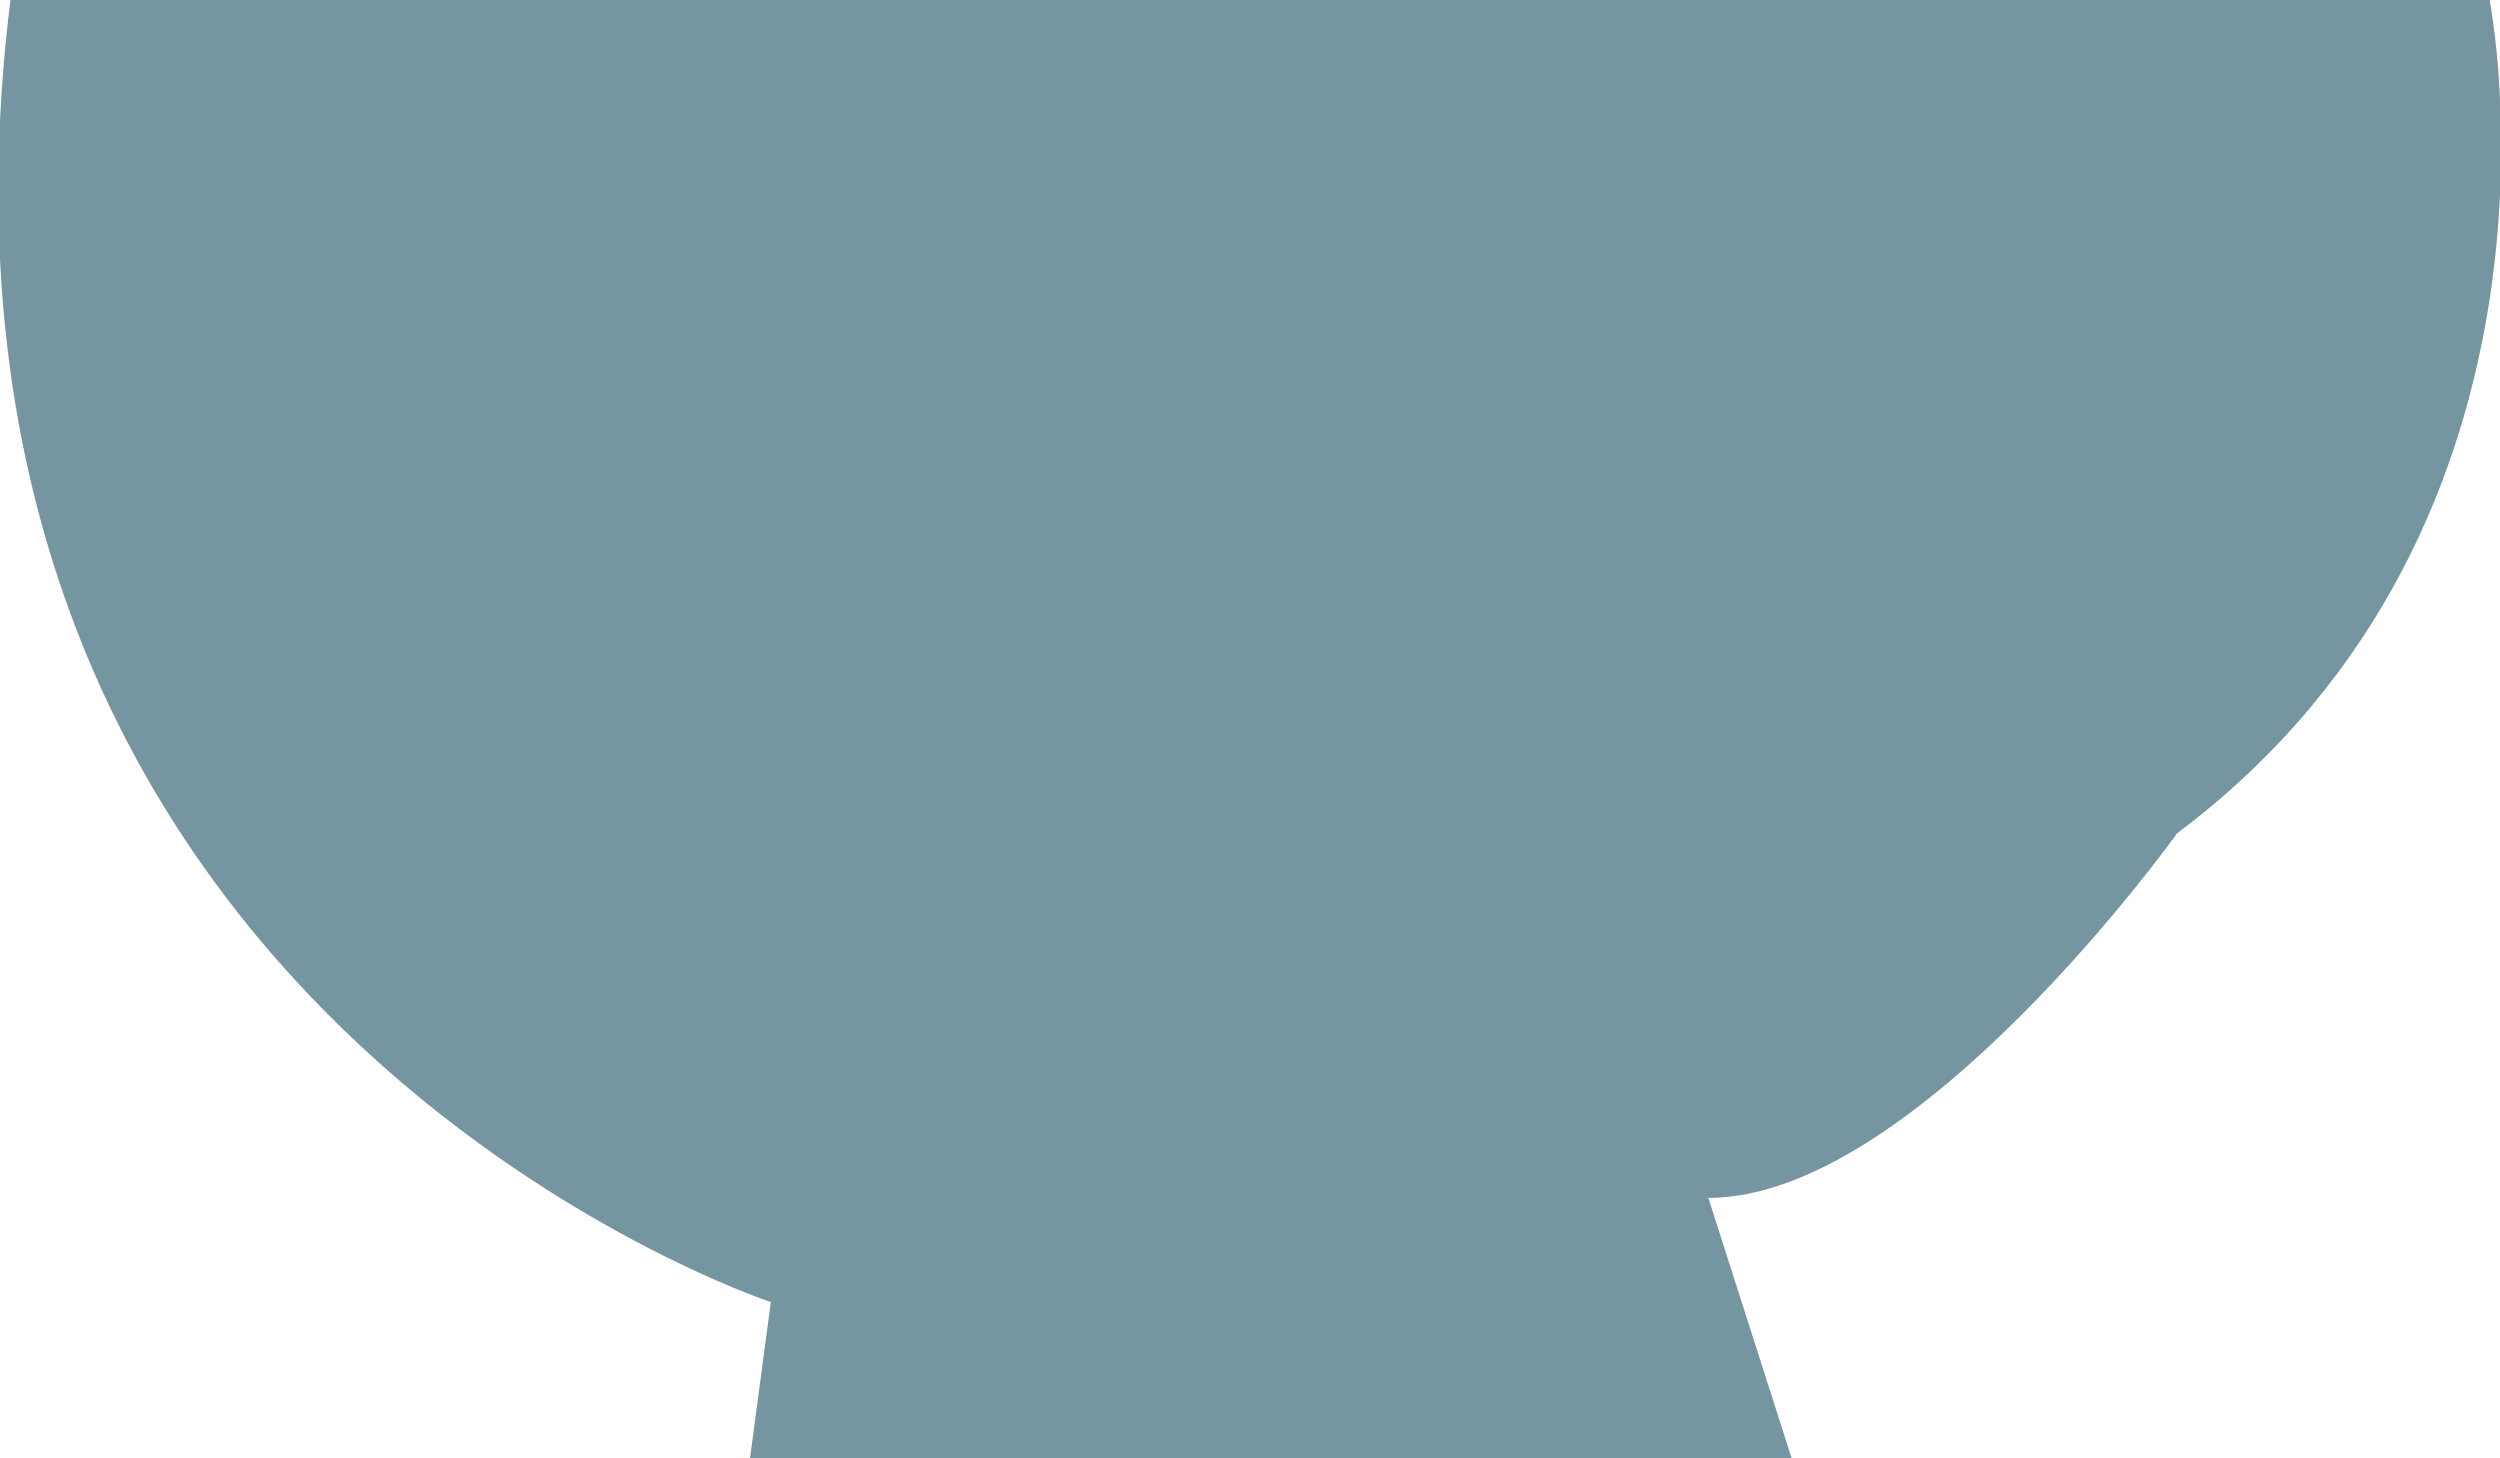 <?xml version="1.0" encoding="utf-8"?>
<!-- Generator: Adobe Illustrator 19.2.0, SVG Export Plug-In . SVG Version: 6.00 Build 0)  -->
<svg version="1.1" id="Layer_1" xmlns="http://www.w3.org/2000/svg" xmlns:xlink="http://www.w3.org/1999/xlink" x="0px" y="0px"
	 viewBox="0 0 24 14" style="enable-background:new 0 0 24 14;" xml:space="preserve">
<style type="text/css">
	.st0{fill:#7595A0;}
</style>
<path class="st0" d="M0.1,0h23.8c0,0,1,5-3,8c0,0-2.5,3.5-4.5,3.5l0.8,2.5h-10l0.2-1.5C7.4,12.5-1.1,9.7,0.1,0z"/>
</svg>
